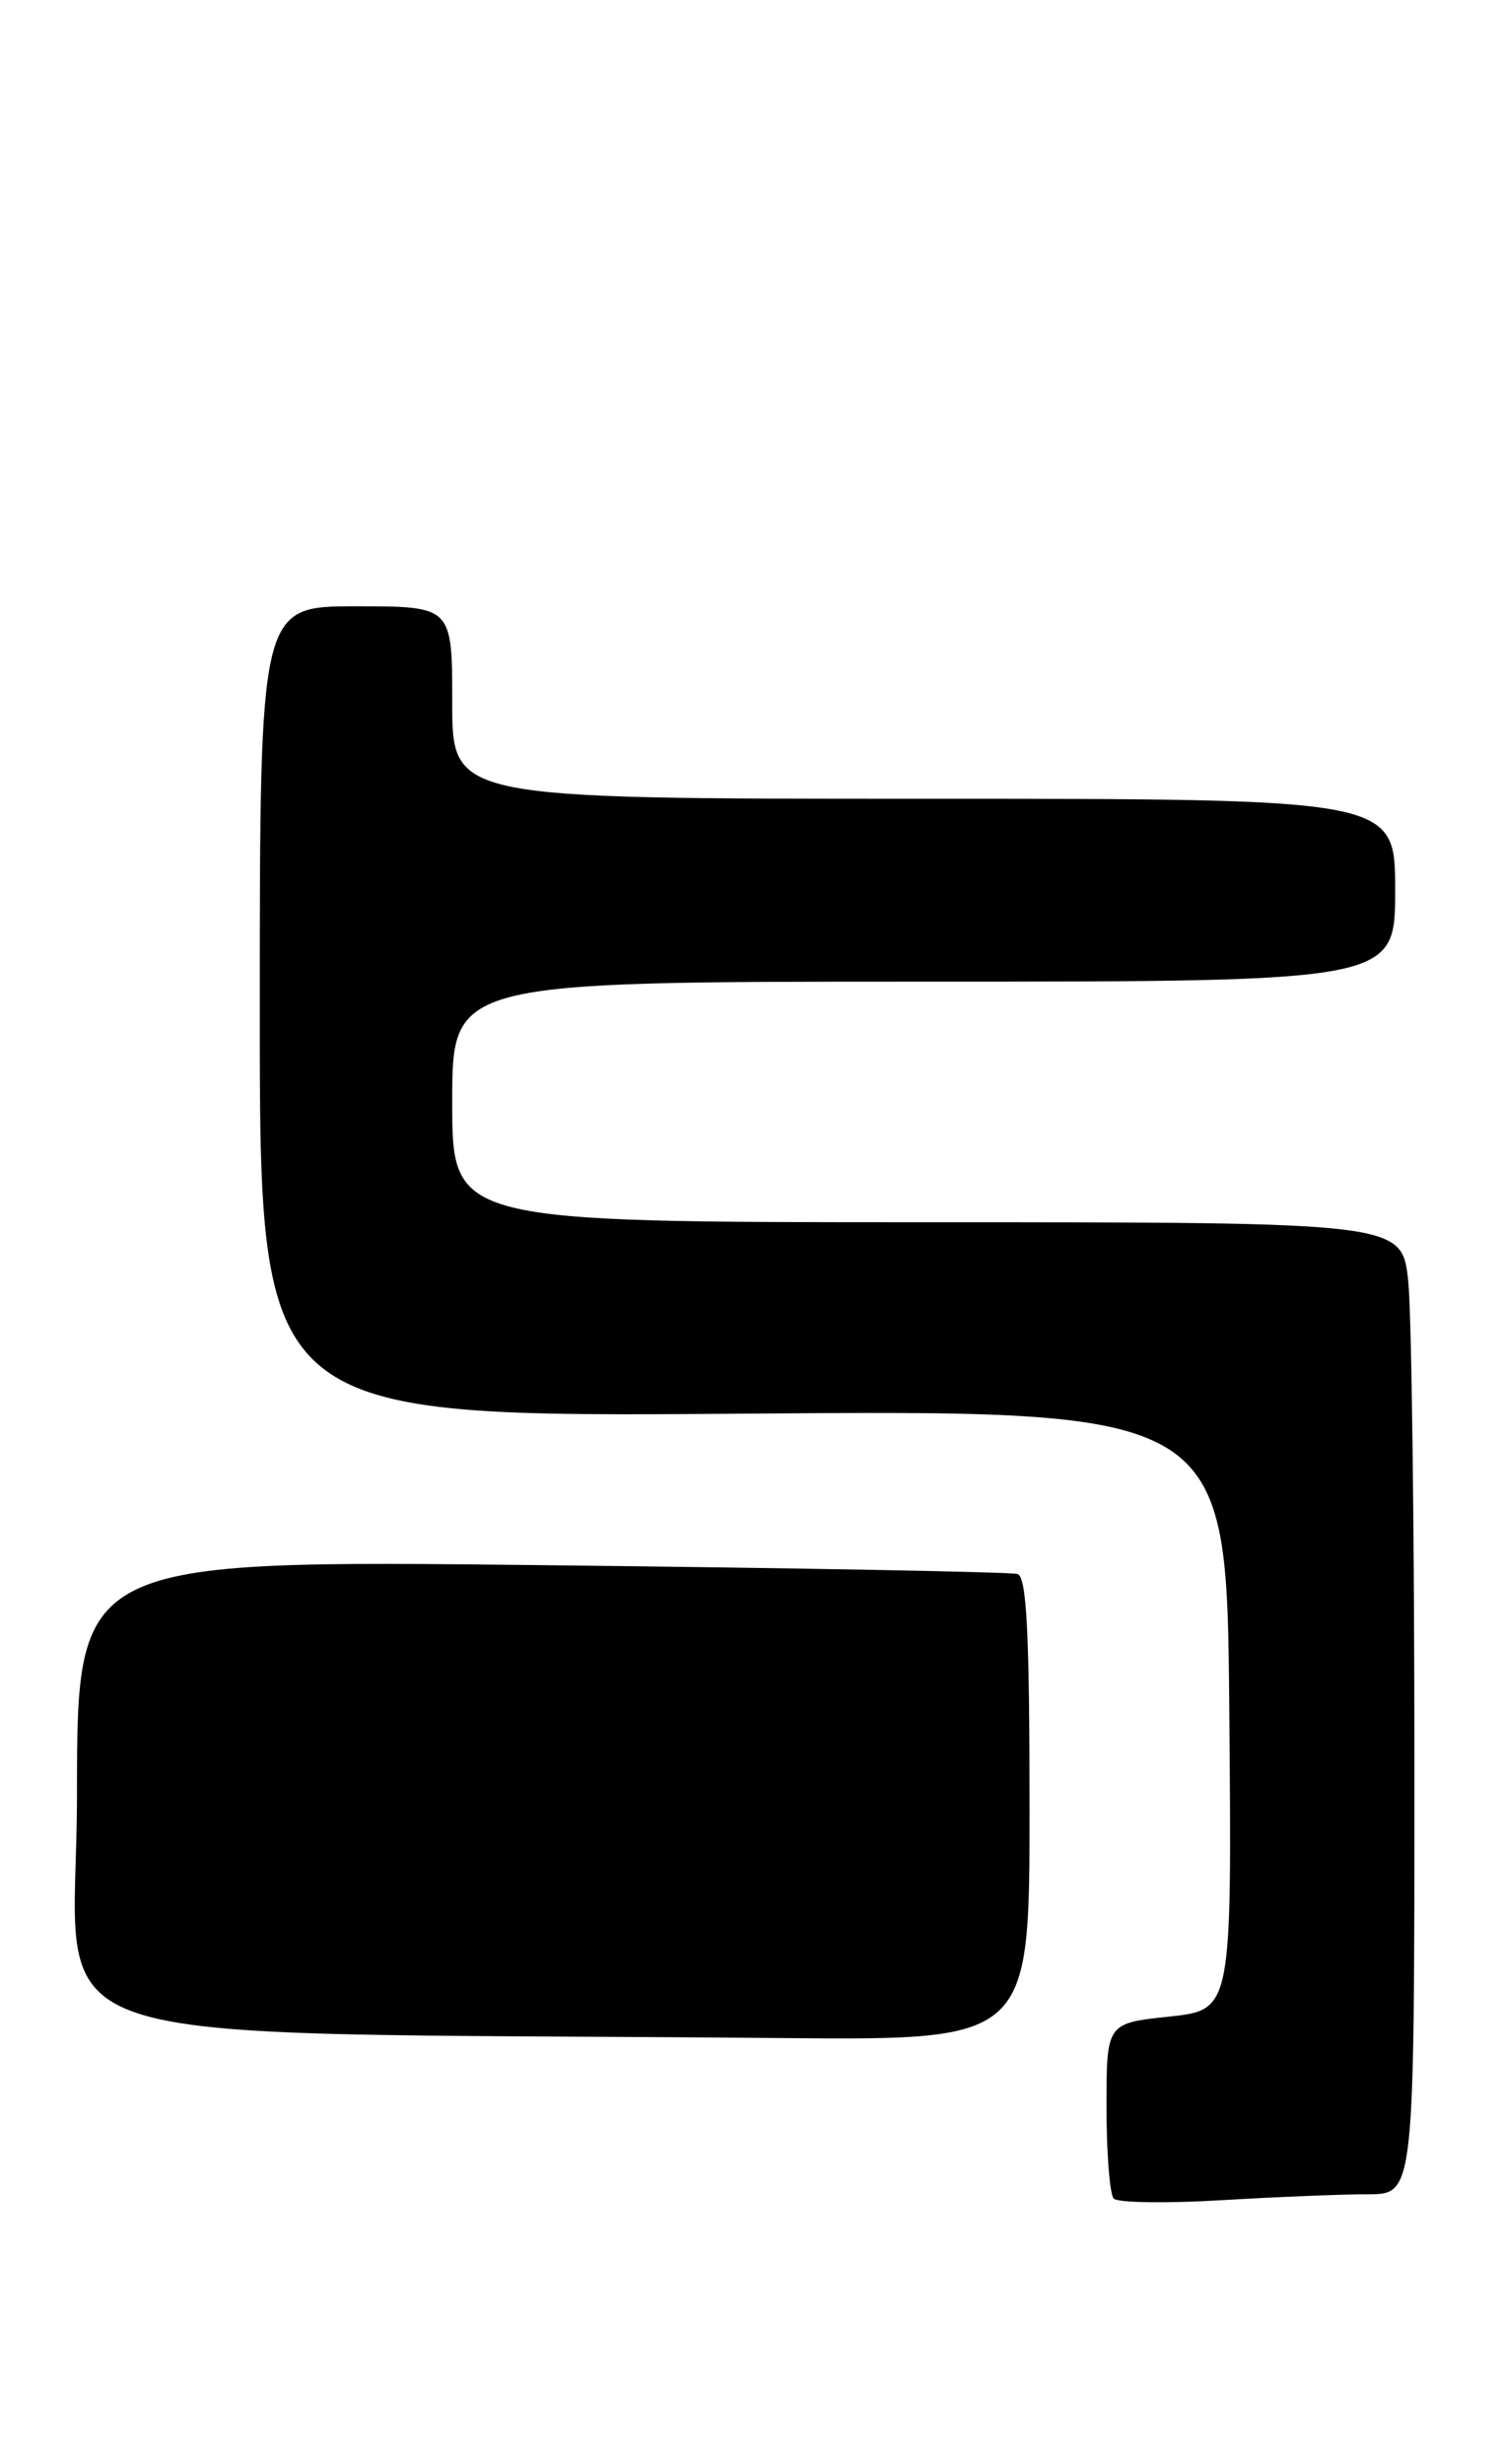 <?xml version="1.0" encoding="UTF-8" standalone="no"?>
<!DOCTYPE svg PUBLIC "-//W3C//DTD SVG 1.1//EN" "http://www.w3.org/Graphics/SVG/1.1/DTD/svg11.dtd" >
<svg xmlns="http://www.w3.org/2000/svg" xmlns:xlink="http://www.w3.org/1999/xlink" version="1.1" viewBox="0 0 156 256">
 <g >
 <path fill="currentColor"
d=" M 142.16 228.00 C 147.00 228.00 147.00 228.00 147.00 183.65 C 147.00 159.25 146.71 136.53 146.36 133.15 C 145.72 127.00 145.72 127.00 96.36 127.00 C 47.00 127.00 47.00 127.00 47.00 114.50 C 47.00 102.00 47.00 102.00 96.00 102.00 C 145.00 102.00 145.00 102.00 145.00 92.50 C 145.00 83.00 145.00 83.00 96.00 83.00 C 47.00 83.00 47.00 83.00 47.00 73.00 C 47.00 63.00 47.00 63.00 37.00 63.00 C 27.00 63.00 27.00 63.00 27.00 105.14 C 27.00 147.27 27.00 147.27 77.25 146.89 C 127.50 146.50 127.50 146.50 127.76 177.67 C 128.03 208.84 128.03 208.84 121.51 209.54 C 115.00 210.23 115.00 210.23 115.00 218.95 C 115.00 223.74 115.34 228.02 115.75 228.45 C 116.16 228.88 121.18 228.96 126.91 228.62 C 132.63 228.28 139.49 228.00 142.16 228.00 Z  M 107.00 187.97 C 107.00 169.62 106.70 163.85 105.75 163.55 C 105.06 163.34 82.79 162.92 56.25 162.63 C 8.00 162.09 8.00 162.09 8.00 186.53 C 8.00 213.86 -0.20 211.04 81.25 211.77 C 107.00 212.00 107.00 212.00 107.00 187.97 Z "/>
</g>
</svg>